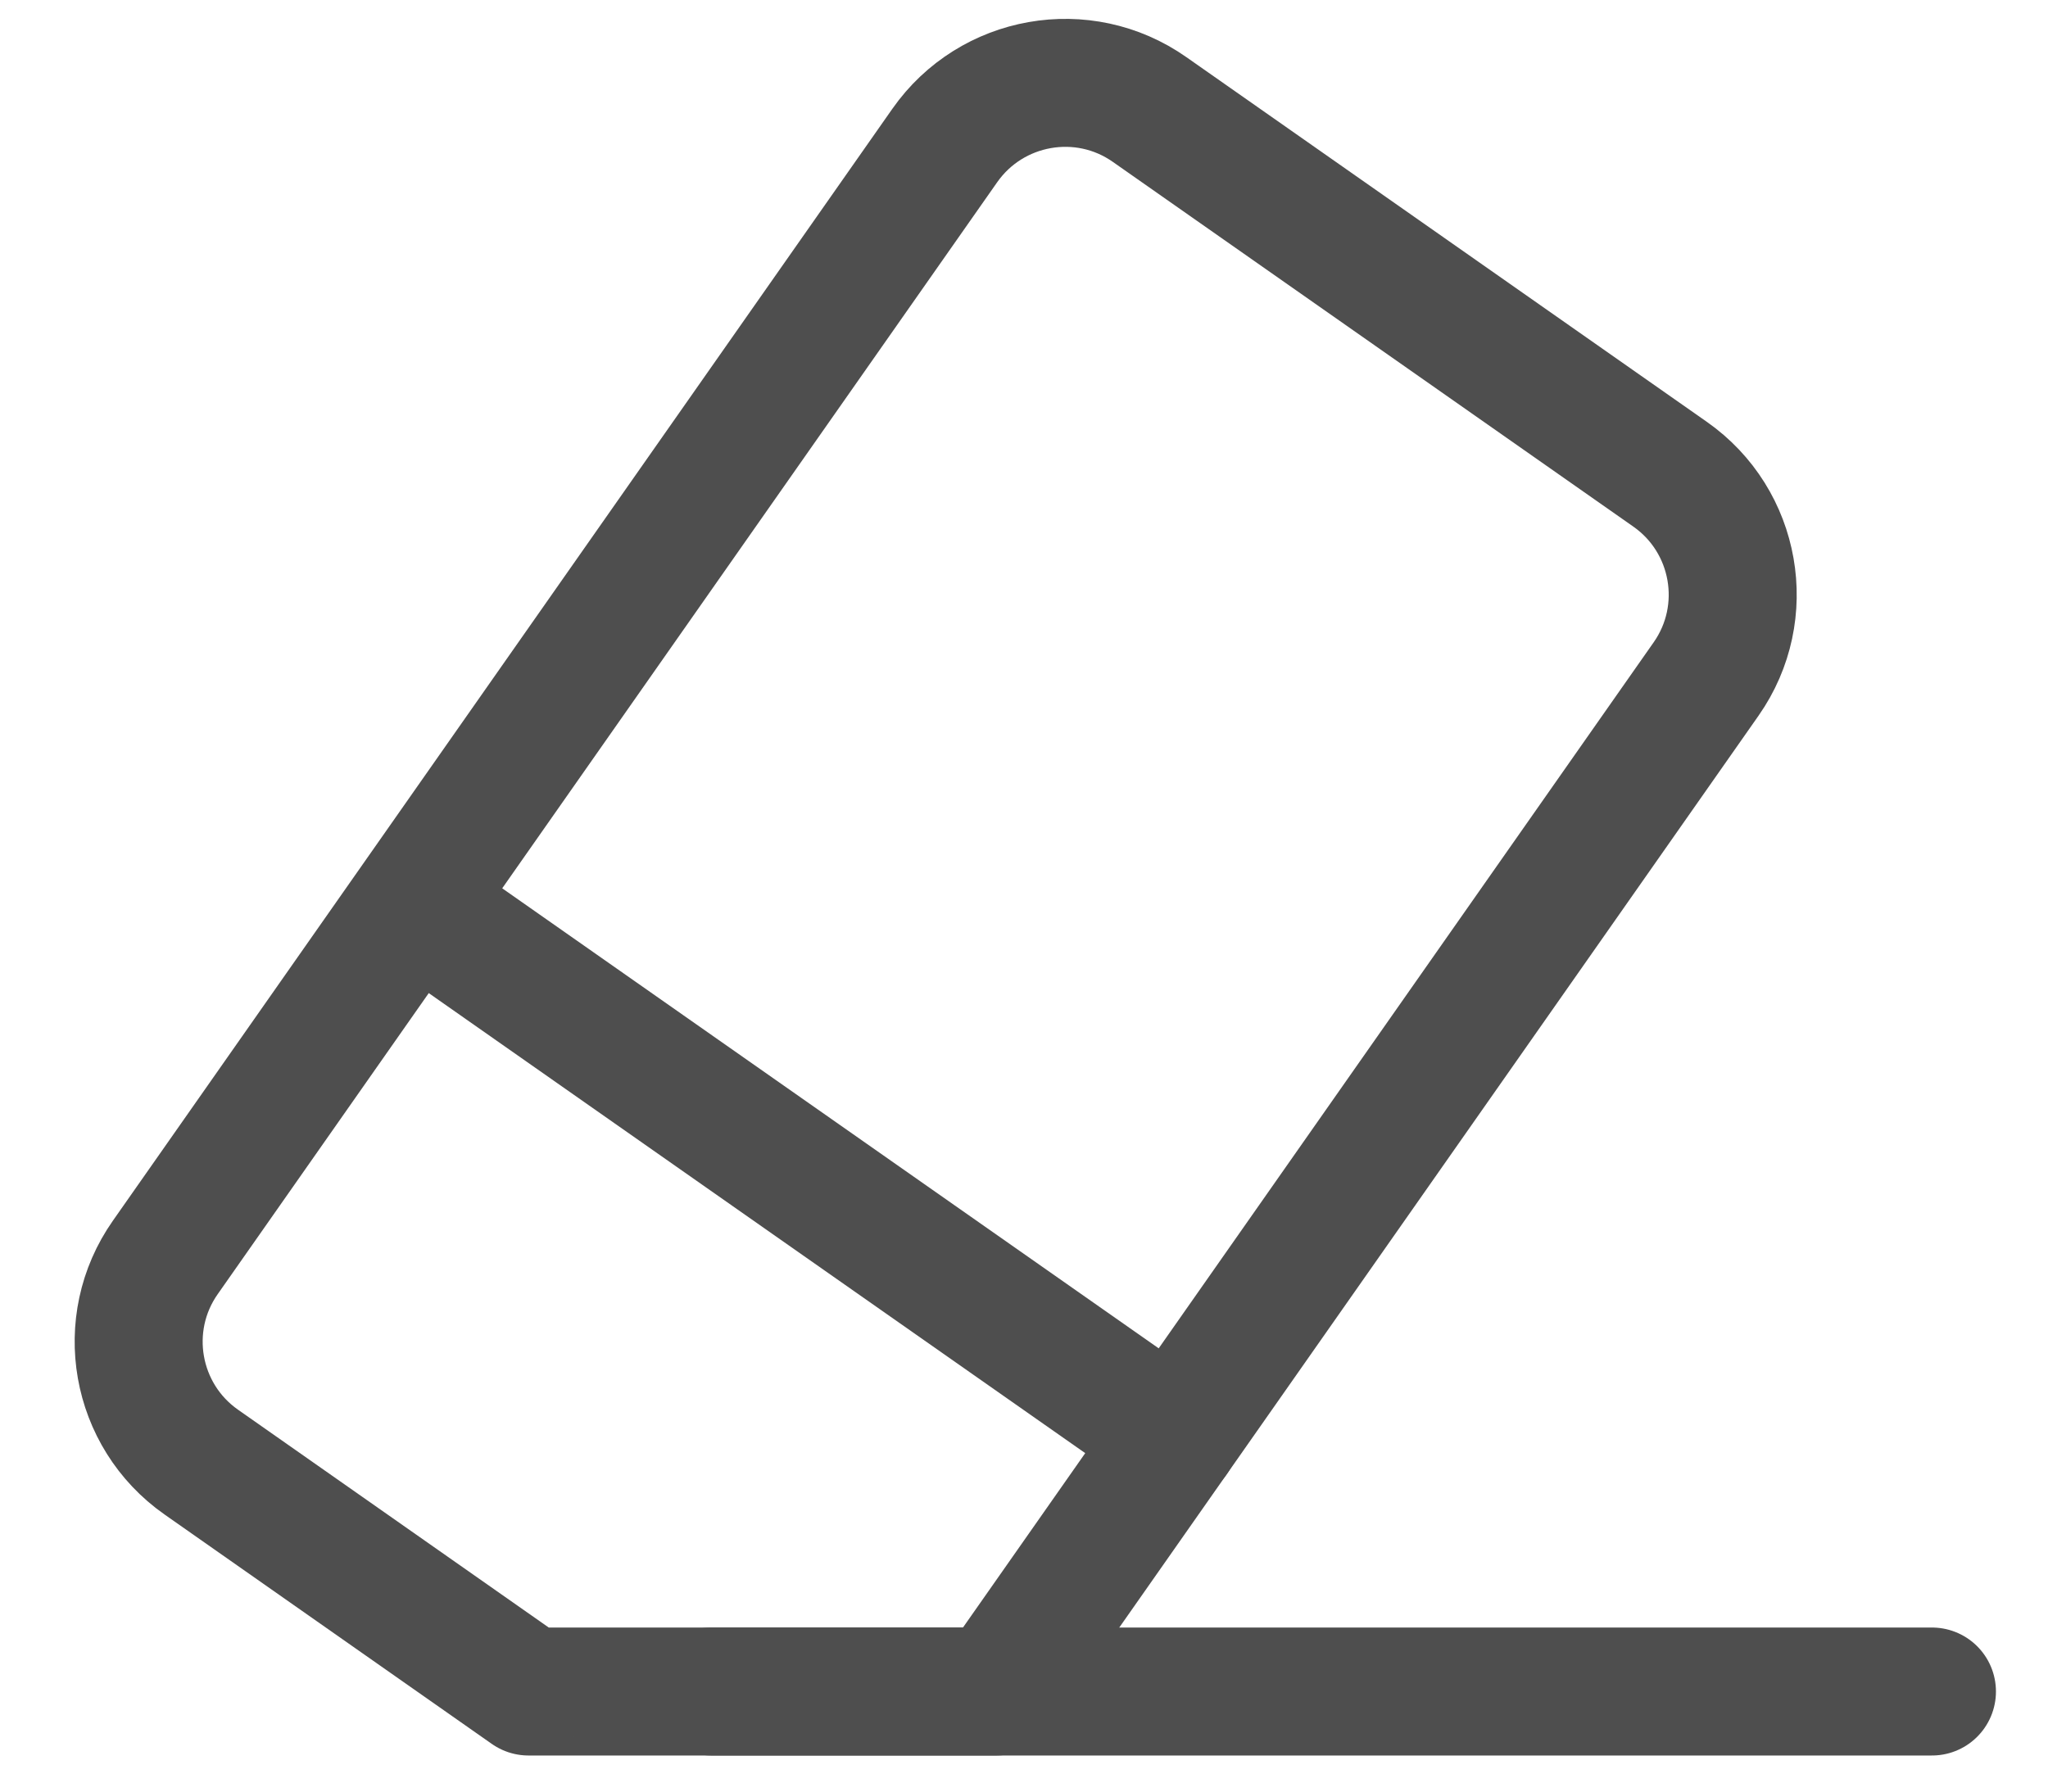 <?xml version="1.0" encoding="UTF-8" standalone="no"?><!DOCTYPE svg PUBLIC "-//W3C//DTD SVG 1.1//EN" "http://www.w3.org/Graphics/SVG/1.1/DTD/svg11.dtd"><svg width="100%" height="100%" viewBox="0 0 24 21" version="1.1" xmlns="http://www.w3.org/2000/svg" xmlns:xlink="http://www.w3.org/1999/xlink" xml:space="preserve" xmlns:serif="http://www.serif.com/" style="fill-rule:evenodd;clip-rule:evenodd;stroke-linecap:round;stroke-linejoin:round;stroke-miterlimit:1.5;"><g><path d="M8.336,19.827l14.304,0" style="fill:none;stroke:#4e4e4e;stroke-width:1.5px;"/><path d="M5.276,10.901l8.486,5.948" style="fill:none;stroke:#4e4e4e;stroke-width:1.5px;"/><path d="M6.194,19.827l-3.835,-2.689c-0.779,-0.546 -0.968,-1.621 -0.422,-2.399l9.135,-13.034c0.546,-0.778 1.621,-0.968 2.399,-0.422l6.101,4.276c0.778,0.546 0.967,1.621 0.422,2.399l-8.319,11.869l-5.481,0Z" style="fill:none;stroke:#4e4e4e;stroke-width:1.5px;"/></g></svg>